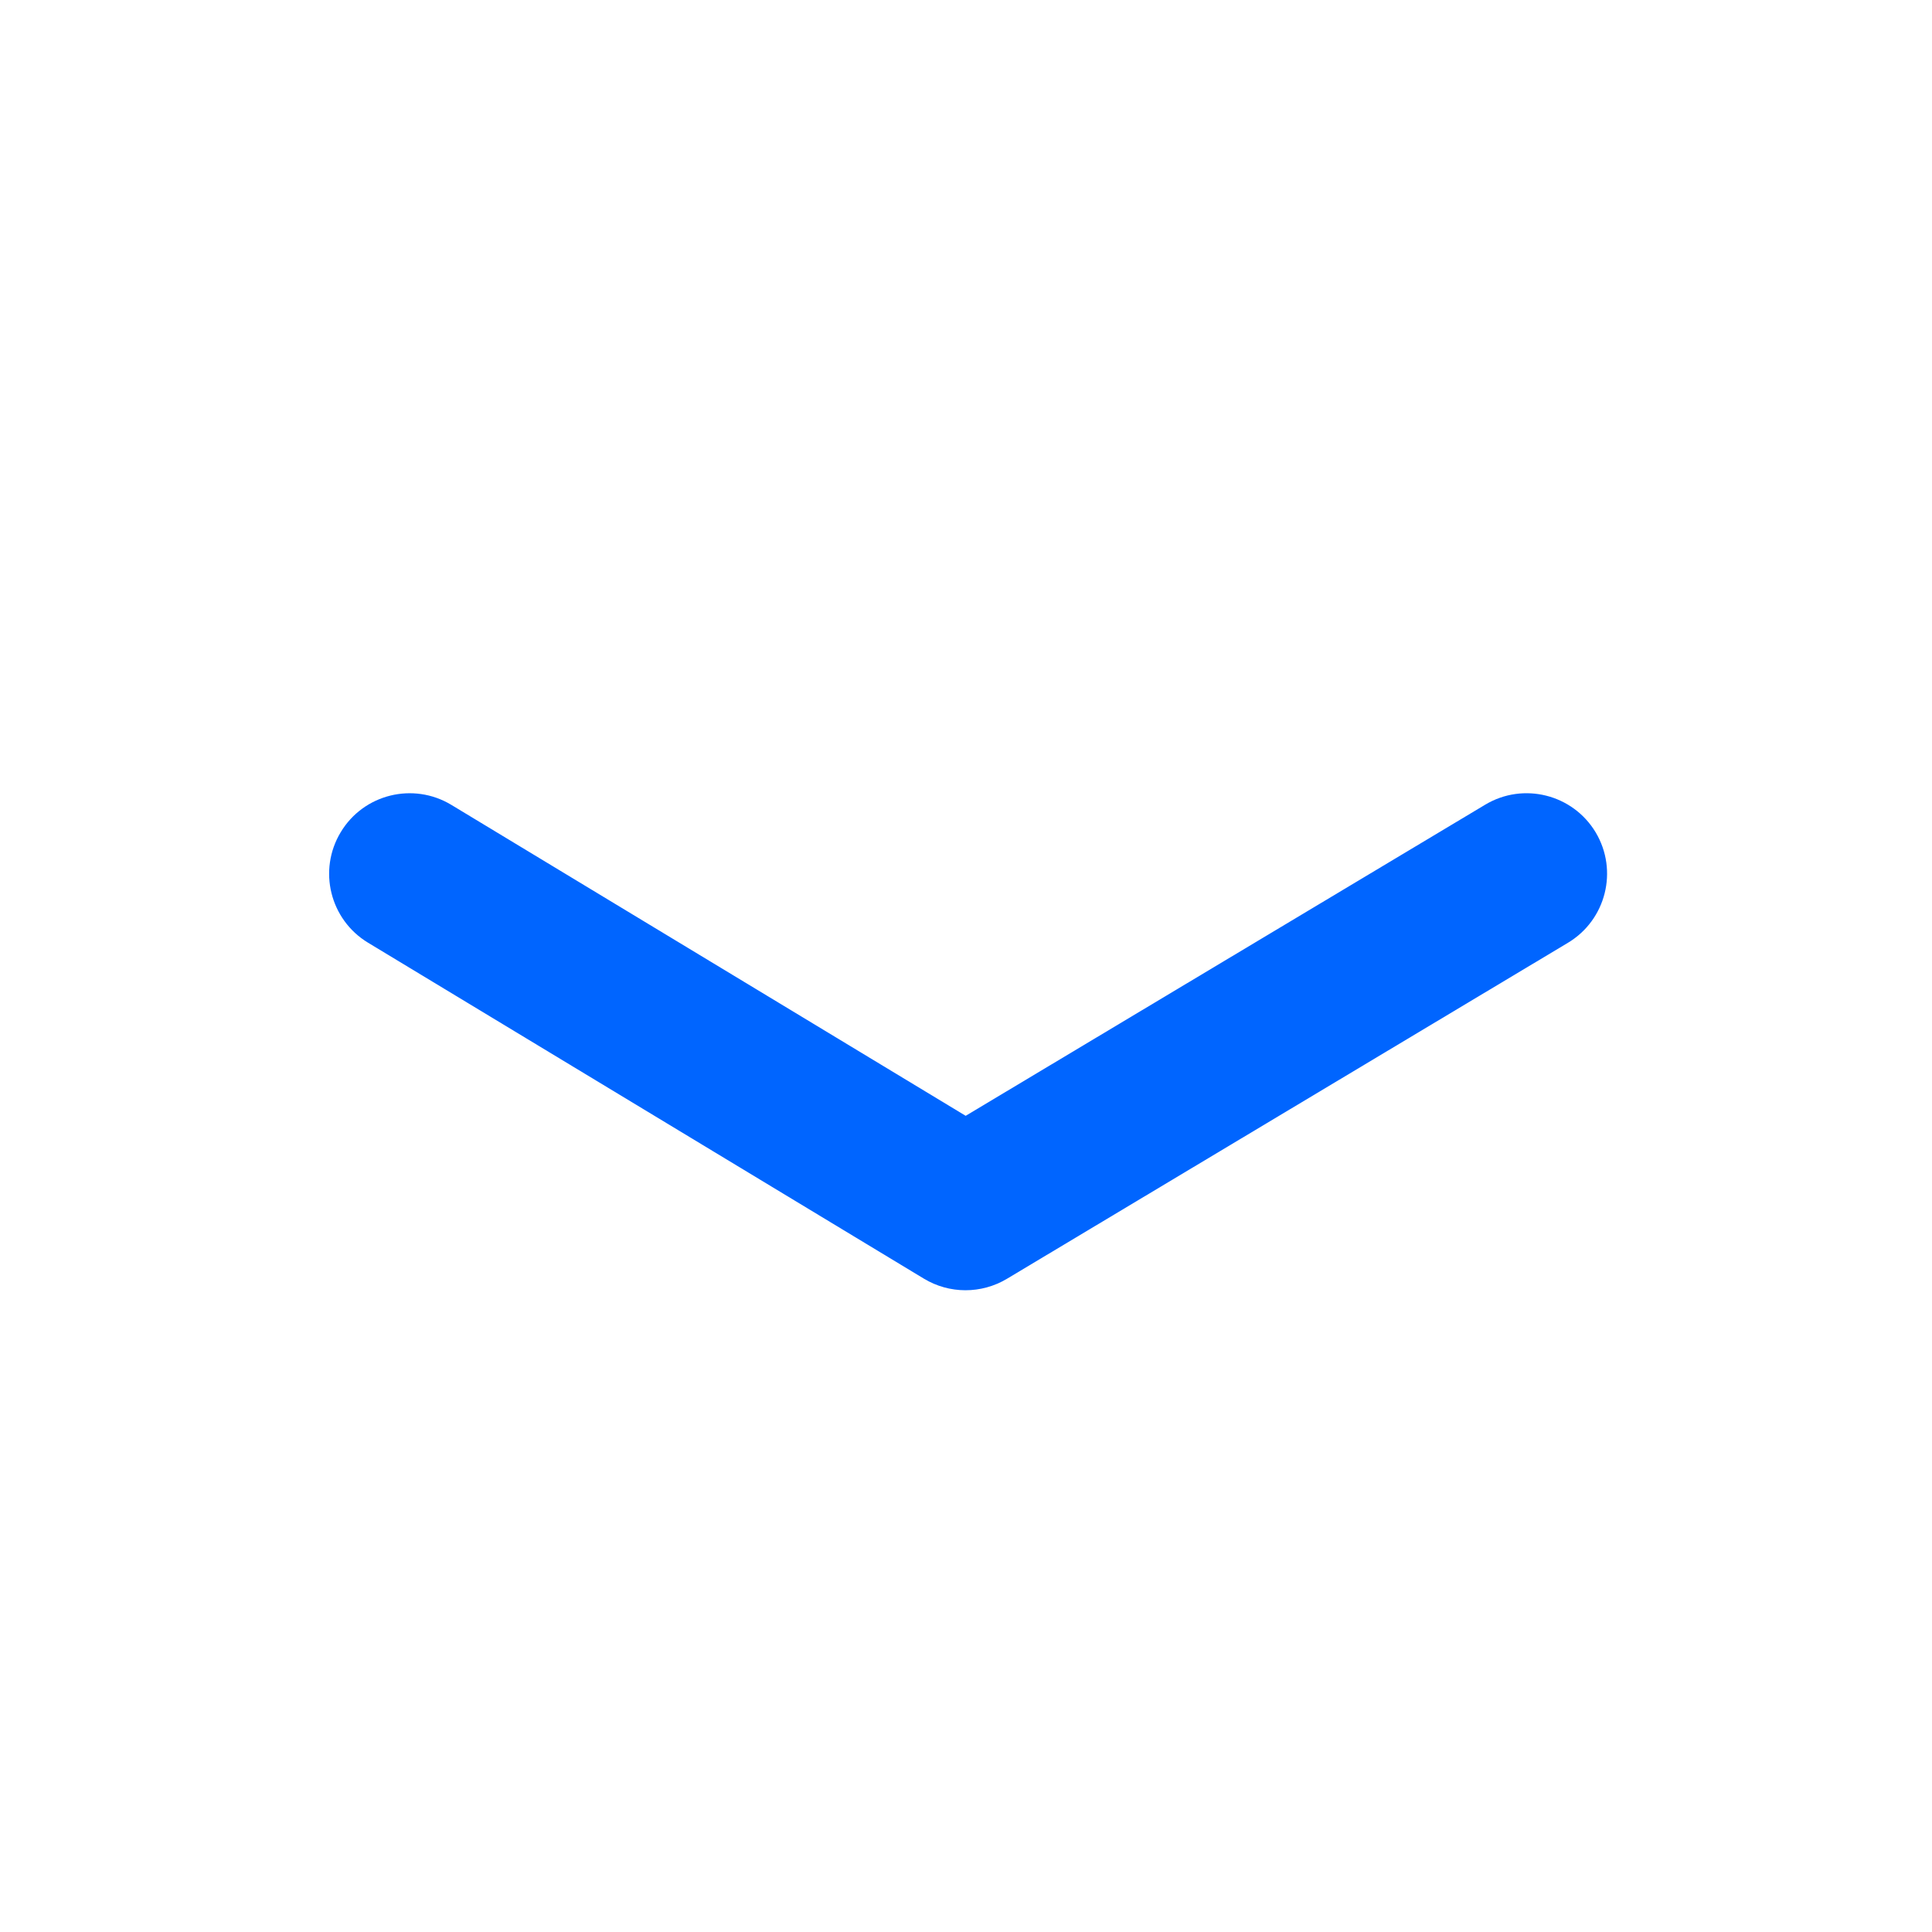 <?xml version="1.0" encoding="UTF-8"?>
<svg width="24px" height="24px" viewBox="0 0 24 24" version="1.1" xmlns="http://www.w3.org/2000/svg" xmlns:xlink="http://www.w3.org/1999/xlink">
    <!-- Generator: Sketch 52.5 (67469) - http://www.bohemiancoding.com/sketch -->
    <title>jira/priority-low</title>
    <desc>Created with Sketch.</desc>
    <g id="jira/priority-low" stroke="none" stroke-width="1" fill="none" fill-rule="evenodd">
        <path d="M12.056,12.021 L5.602,15.886 C5.128,16.17 4.514,16.015 4.23,15.542 C3.947,15.068 4.101,14.454 4.575,14.17 L11.544,9.996 C11.862,9.806 12.259,9.807 12.575,9.998 L19.481,14.172 C19.953,14.458 20.105,15.072 19.819,15.545 C19.534,16.018 18.919,16.169 18.446,15.884 L12.056,12.021 Z" id="icon/20px/low-priority-" fill="#0065FF" fill-rule="nonzero" transform="translate(12.026, 12.941) rotate(-180) translate(-12.026, -12.941) "></path>
    </g>
</svg>